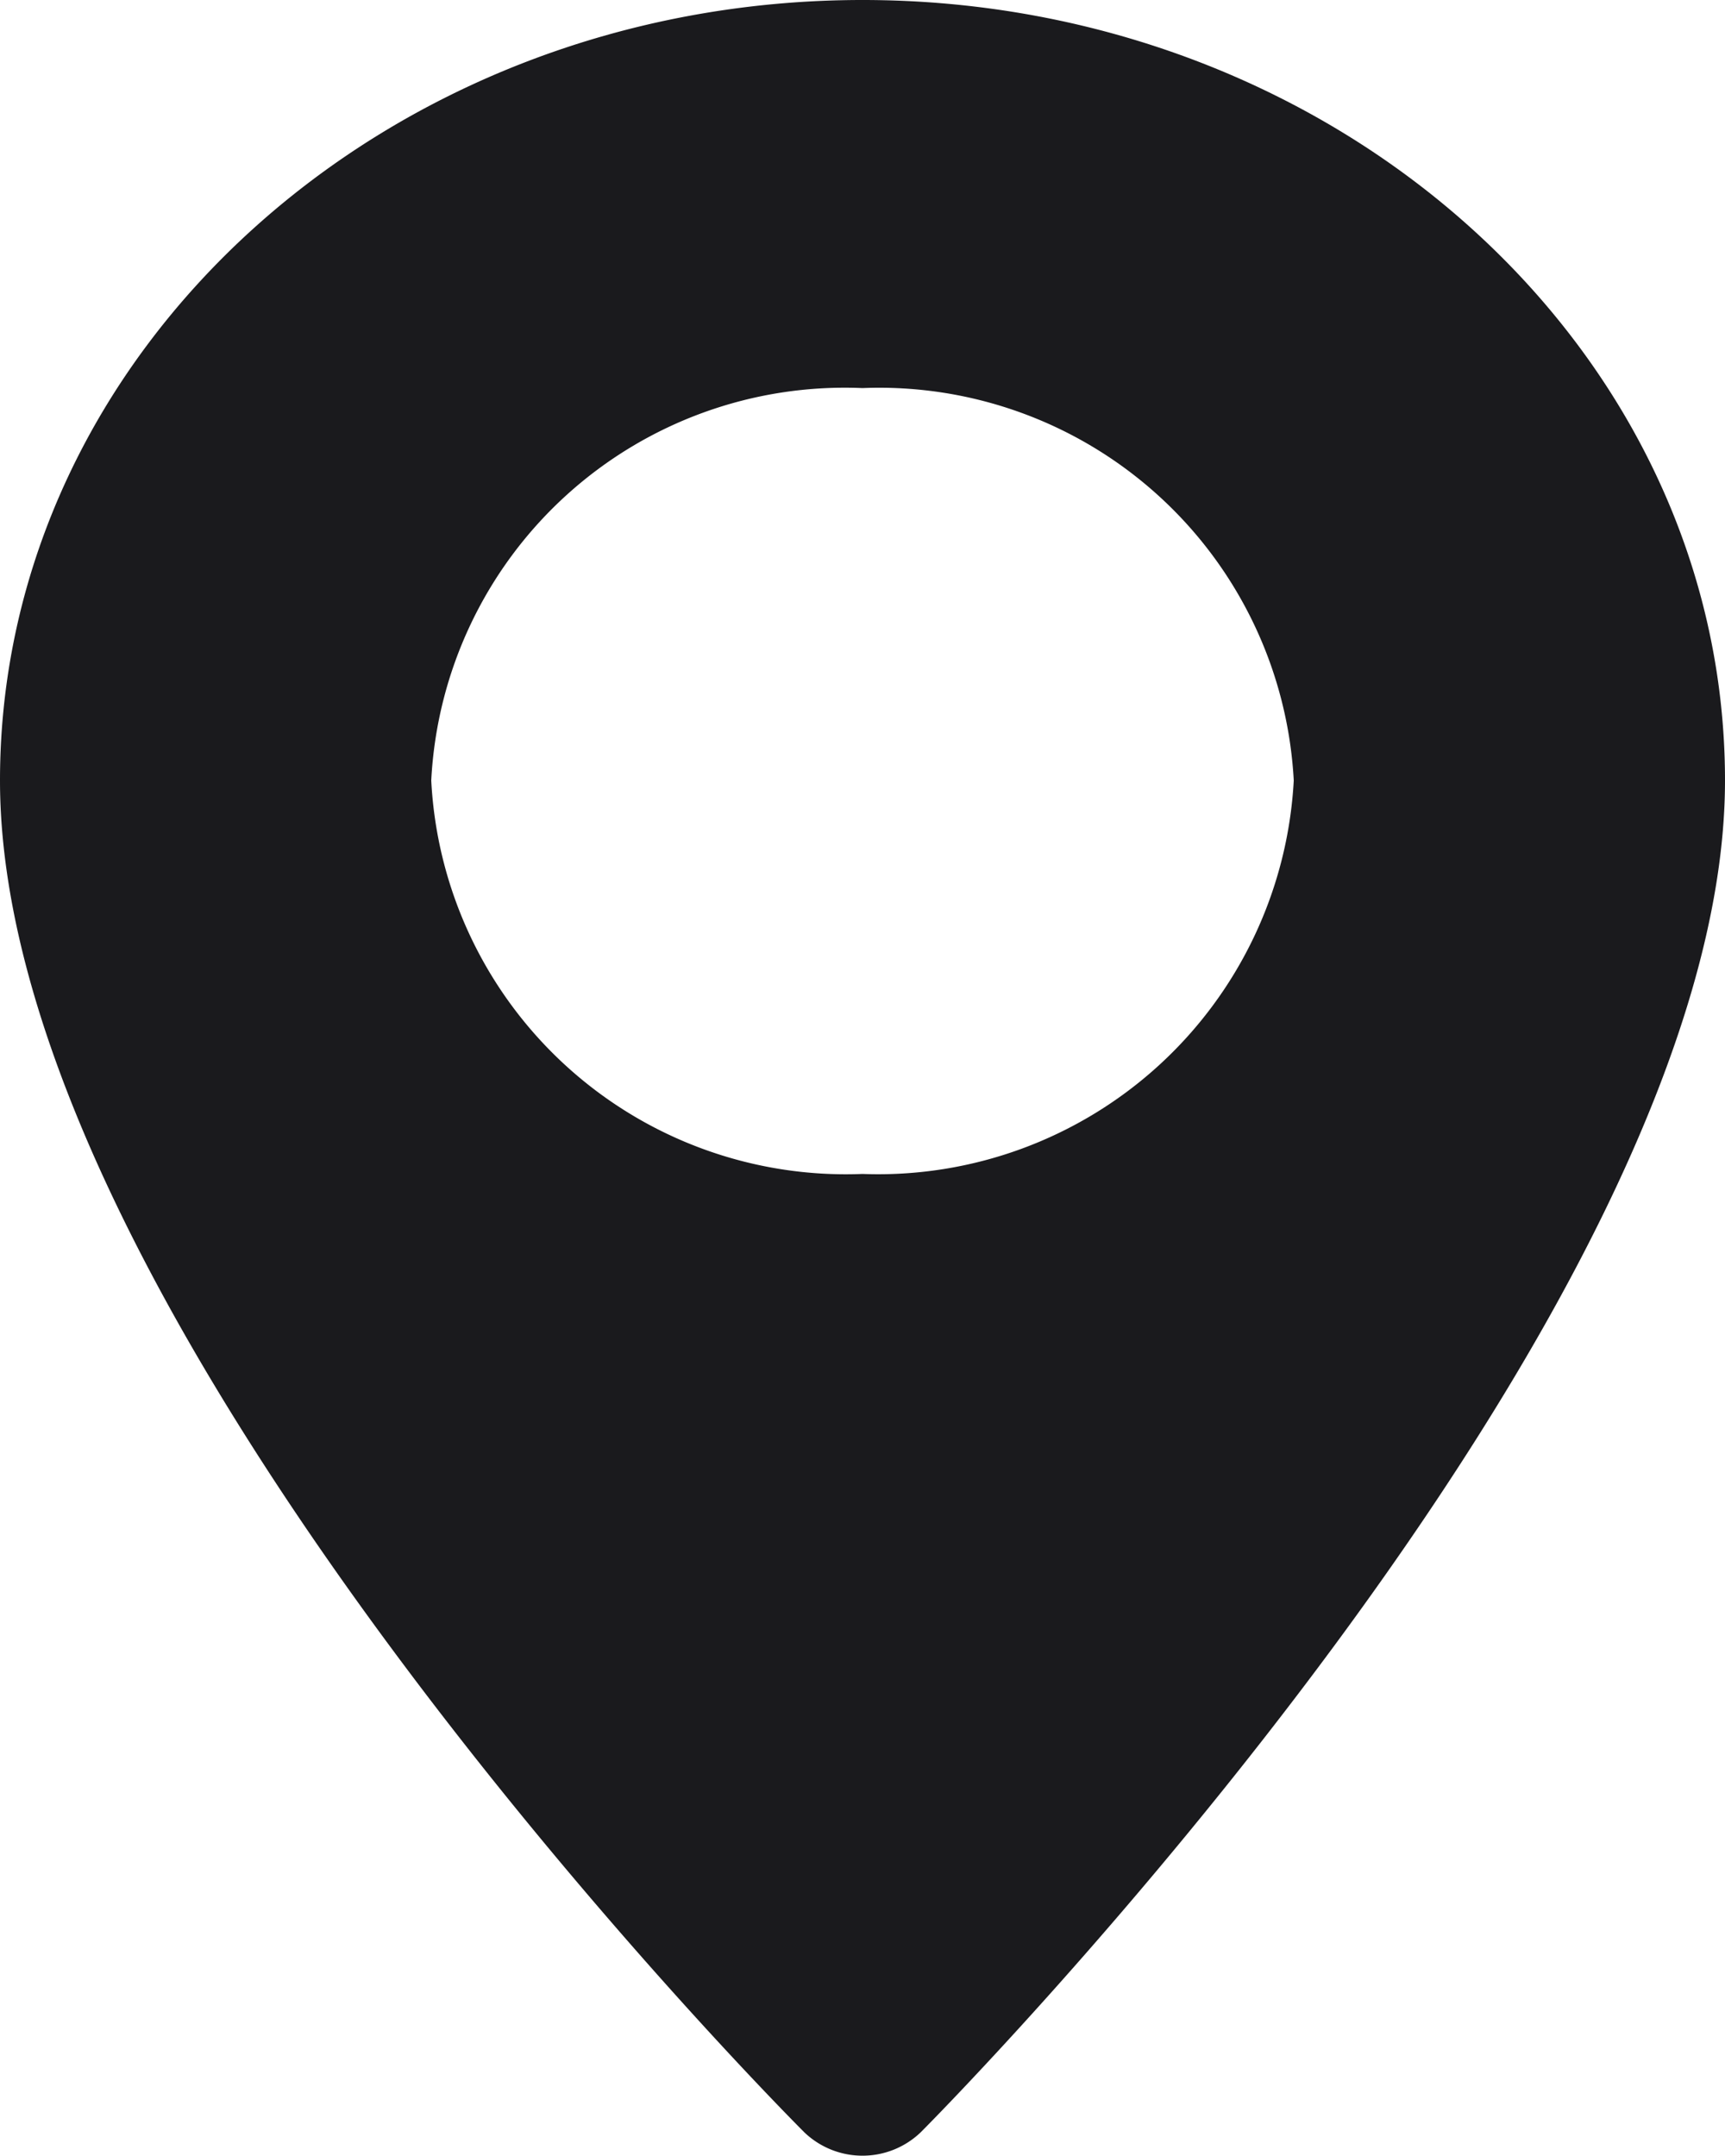<svg width="16" height="20" fill="none" xmlns="http://www.w3.org/2000/svg"><path d="M8 0C3.59 0 0 3.25 0 7.24c0 5 7.16 12.24 7.46 12.54a.78.78 0 0 0 1.08 0c.3-.3 7.46-7.58 7.46-12.54C16 3.25 12.41 0 8 0zm0 10.89a3.85 3.85 0 0 1-4-3.65A3.84 3.84 0 0 1 8 3.6a3.85 3.85 0 0 1 4 3.64 3.86 3.86 0 0 1-4 3.65z" fill="#1A1A1D"/></svg>